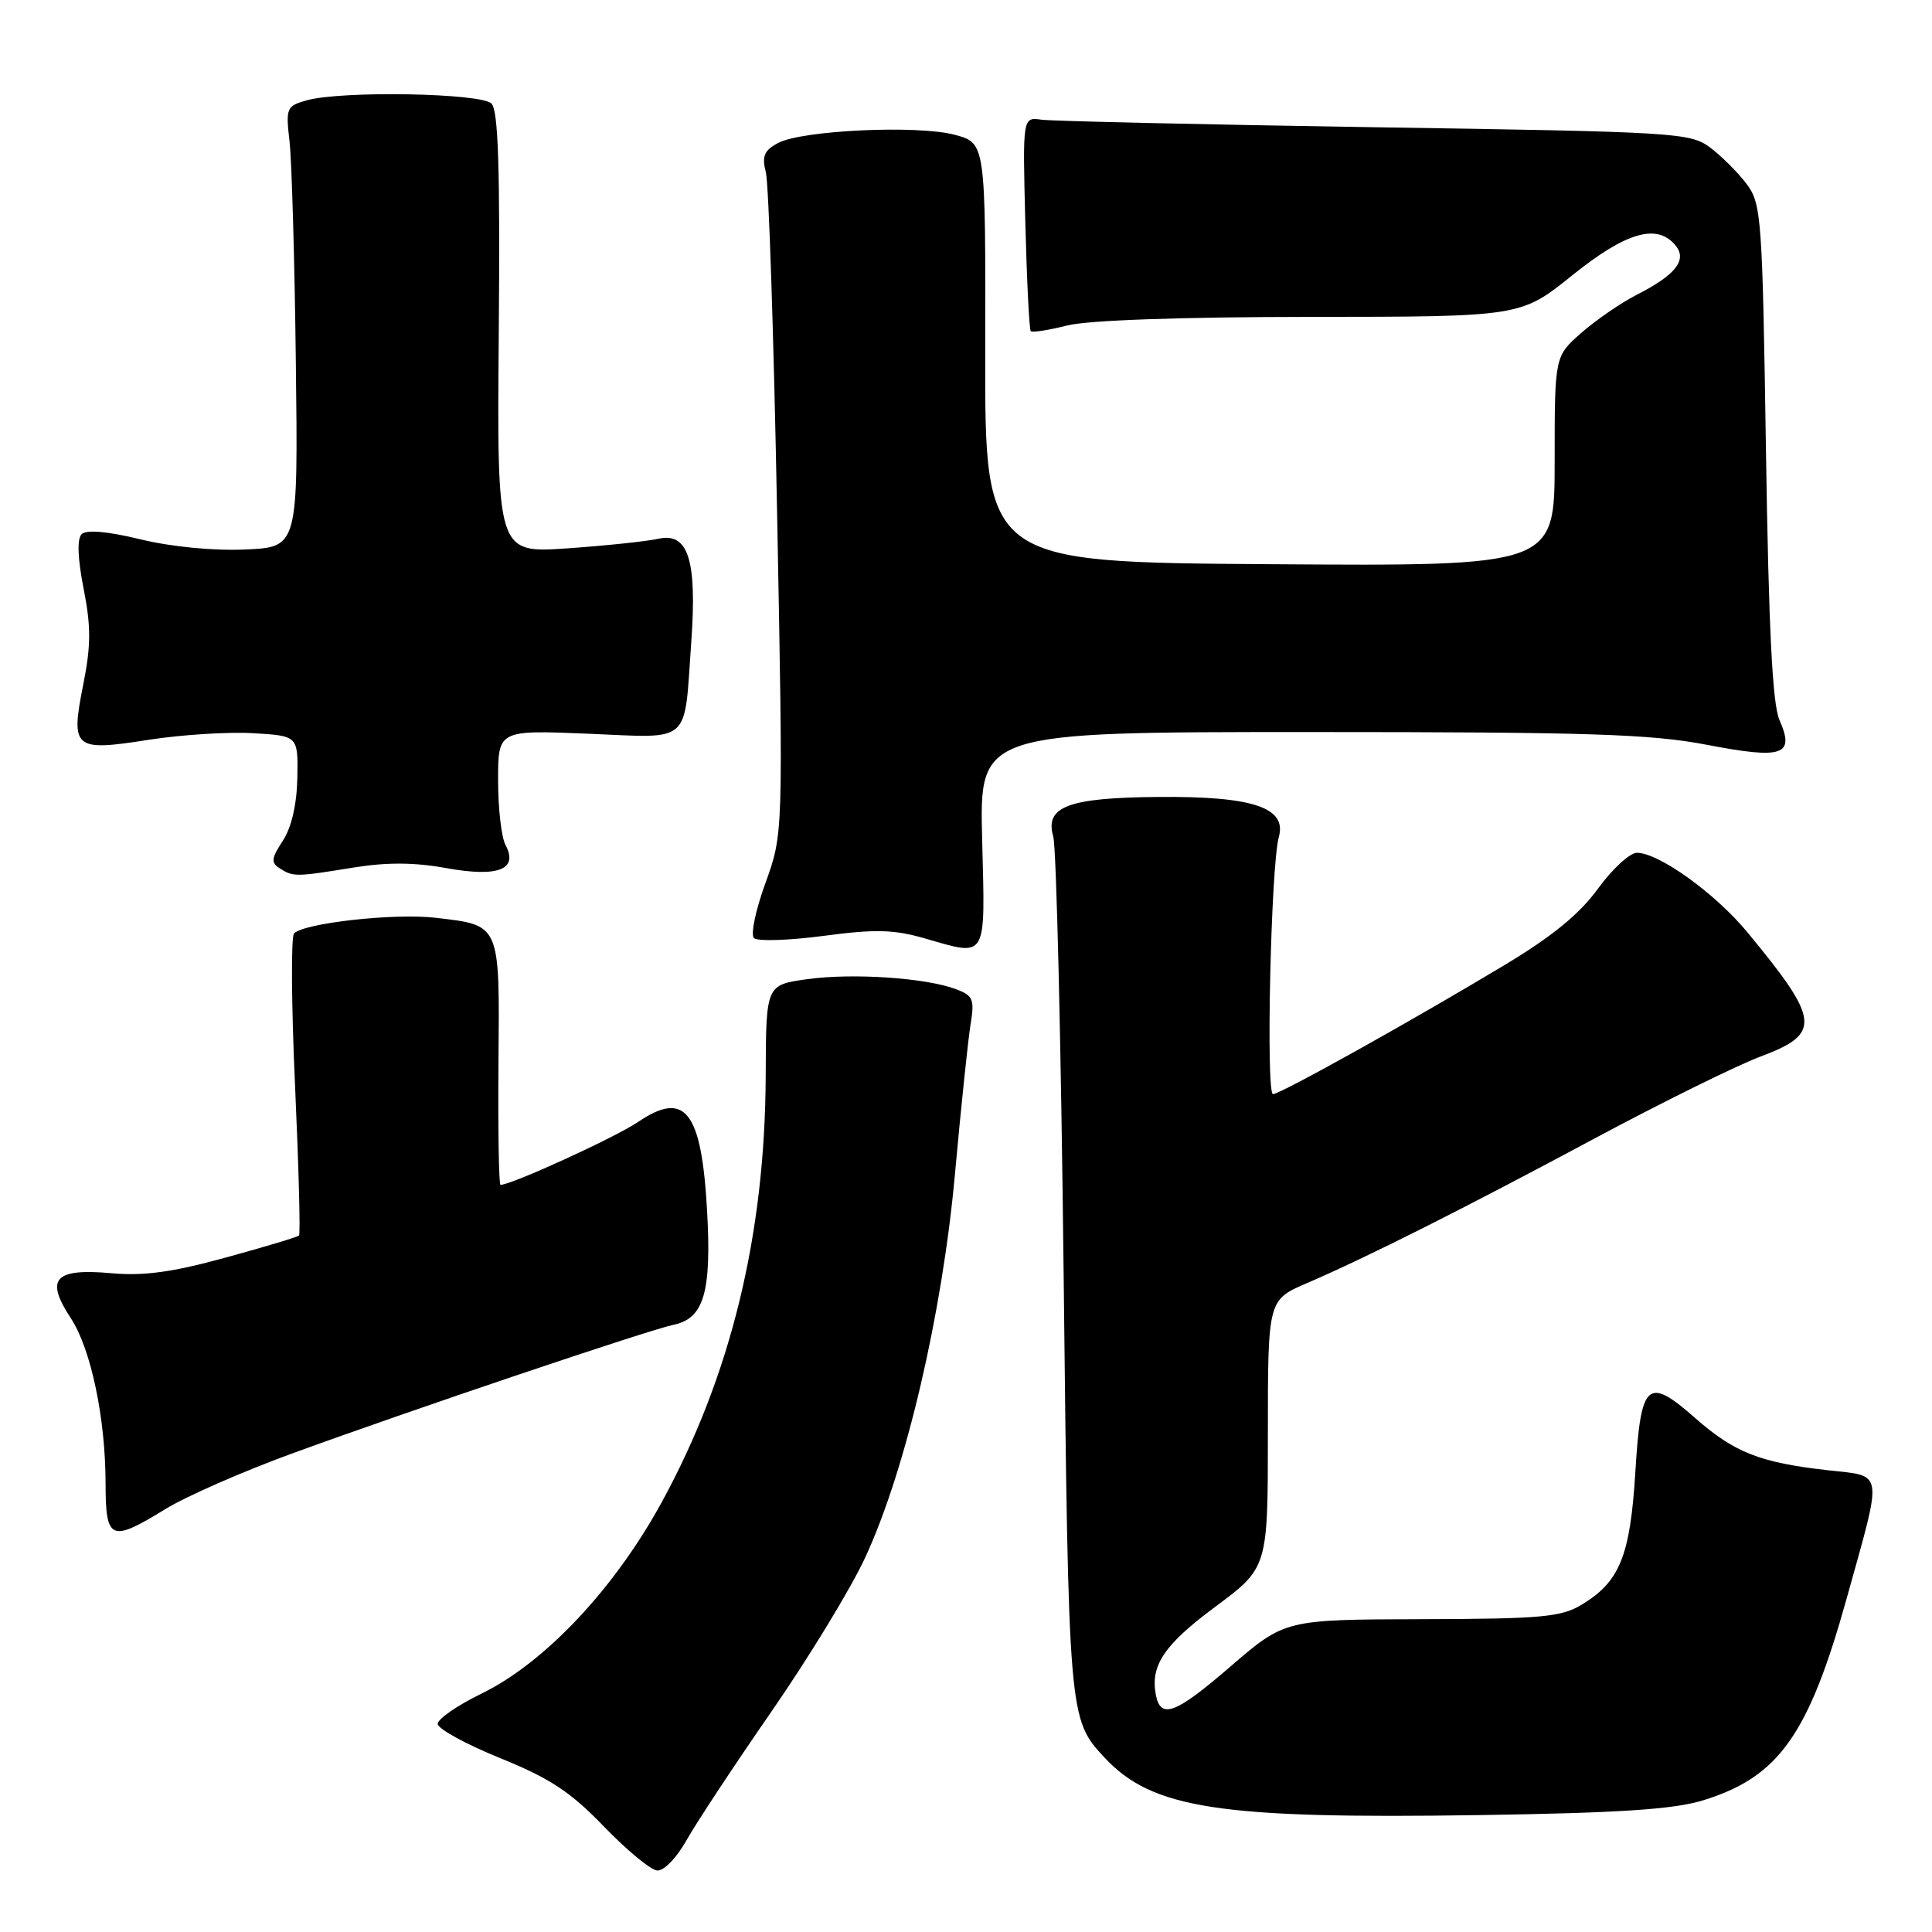<?xml version="1.0" encoding="UTF-8" standalone="no"?>
<!DOCTYPE svg PUBLIC "-//W3C//DTD SVG 1.1//EN" "http://www.w3.org/Graphics/SVG/1.1/DTD/svg11.dtd" >
<svg xmlns="http://www.w3.org/2000/svg" xmlns:xlink="http://www.w3.org/1999/xlink" version="1.1" viewBox="0 0 256 256">
 <g >
 <path fill="currentColor"
d=" M 90.98 243.82 C 92.27 241.52 97.36 233.81 102.29 226.69 C 107.22 219.56 112.78 210.42 114.65 206.37 C 120.04 194.72 124.86 174.09 126.54 155.53 C 127.34 146.71 128.27 137.82 128.60 135.77 C 129.15 132.43 128.95 131.93 126.70 131.08 C 122.73 129.57 113.01 128.91 107.00 129.74 C 101.50 130.50 101.50 130.50 101.46 142.50 C 101.38 163.62 96.85 182.25 87.71 199.00 C 81.42 210.53 72.17 220.35 63.75 224.44 C 60.59 225.98 58.00 227.77 58.00 228.42 C 58.00 229.07 61.71 231.11 66.25 232.95 C 72.88 235.64 75.58 237.42 80.00 242.00 C 83.03 245.14 86.20 247.77 87.07 247.85 C 87.95 247.94 89.66 246.18 90.98 243.82 Z  M 225.61 238.57 C 235.71 235.48 239.67 229.89 244.76 211.56 C 249.50 194.52 249.68 195.66 242.17 194.81 C 233.24 193.81 229.81 192.46 224.68 187.95 C 218.28 182.31 217.42 183.08 216.69 195.08 C 216.01 206.16 214.63 209.58 209.61 212.61 C 206.88 214.27 204.31 214.51 188.38 214.55 C 170.26 214.60 170.26 214.60 163.02 220.84 C 155.77 227.10 153.79 227.85 153.16 224.59 C 152.41 220.69 154.24 217.95 161.00 212.93 C 168.00 207.73 168.00 207.73 168.00 189.99 C 168.00 172.25 168.00 172.25 173.18 170.02 C 181.13 166.60 193.90 160.18 211.52 150.73 C 220.34 146.01 230.13 141.18 233.27 140.00 C 241.37 136.97 241.19 135.22 231.58 123.58 C 227.33 118.41 219.81 113.00 216.90 113.00 C 215.96 113.00 213.64 115.14 211.74 117.75 C 209.31 121.10 205.68 124.08 199.40 127.85 C 187.19 135.20 169.68 144.96 168.68 144.98 C 167.72 145.00 168.40 114.69 169.45 110.91 C 170.54 107.00 166.01 105.49 153.48 105.60 C 141.52 105.70 138.42 106.87 139.56 110.84 C 139.98 112.30 140.60 138.47 140.94 169.00 C 141.59 227.51 141.61 227.79 146.32 232.85 C 152.66 239.67 161.51 241.03 196.00 240.51 C 214.53 240.23 221.75 239.75 225.61 238.57 Z  M 21.90 199.97 C 24.60 198.30 32.15 194.99 38.66 192.61 C 54.30 186.90 85.77 176.28 89.29 175.53 C 93.28 174.69 94.30 171.17 93.69 160.38 C 92.95 147.20 90.78 144.43 84.54 148.67 C 81.51 150.72 67.79 157.00 66.32 157.00 C 66.10 157.00 65.98 149.71 66.05 140.81 C 66.21 122.29 66.35 122.62 57.71 121.61 C 52.26 120.97 40.25 122.31 38.96 123.69 C 38.55 124.14 38.61 133.24 39.10 143.93 C 39.58 154.61 39.82 163.52 39.62 163.71 C 39.43 163.91 35.04 165.23 29.88 166.64 C 22.87 168.57 19.06 169.09 14.79 168.71 C 7.20 168.03 5.94 169.43 9.39 174.68 C 12.05 178.73 13.98 187.90 13.99 196.58 C 14.00 204.13 14.67 204.41 21.90 199.97 Z  M 130.14 111.24 C 129.78 97.00 129.78 97.00 173.55 97.00 C 210.56 97.00 218.70 97.26 226.17 98.69 C 236.27 100.63 237.85 100.09 235.79 95.41 C 234.86 93.32 234.36 83.34 234.00 59.82 C 233.53 28.79 233.40 27.00 231.44 24.38 C 230.30 22.87 228.13 20.70 226.62 19.56 C 223.97 17.58 222.19 17.47 182.18 16.86 C 159.26 16.50 139.38 16.05 138.00 15.86 C 135.50 15.50 135.50 15.50 135.86 29.50 C 136.06 37.20 136.38 43.67 136.58 43.88 C 136.77 44.09 138.94 43.75 141.40 43.13 C 144.19 42.43 156.40 42.00 173.69 41.99 C 201.50 41.97 201.50 41.97 208.32 36.49 C 215.44 30.76 219.56 29.56 222.00 32.50 C 223.61 34.44 222.06 36.42 216.84 39.08 C 214.76 40.14 211.47 42.41 209.53 44.11 C 206.00 47.21 206.00 47.21 206.00 61.12 C 206.00 75.02 206.00 75.02 168.25 74.76 C 130.50 74.50 130.50 74.50 130.55 46.73 C 130.60 18.97 130.60 18.97 126.55 17.87 C 121.64 16.54 106.28 17.25 103.09 18.95 C 101.25 19.94 100.93 20.70 101.48 22.84 C 101.86 24.30 102.53 44.62 102.97 68.00 C 103.78 110.50 103.78 110.50 101.43 116.99 C 100.13 120.56 99.44 123.84 99.90 124.30 C 100.35 124.75 104.49 124.62 109.11 124.01 C 115.94 123.10 118.43 123.16 122.50 124.33 C 130.90 126.75 130.55 127.35 130.14 111.24 Z  M 46.81 114.96 C 51.24 114.24 54.93 114.26 59.14 115.03 C 66.03 116.27 68.72 115.22 66.98 111.96 C 66.44 110.95 66.00 107.12 66.00 103.43 C 66.00 96.73 66.00 96.73 77.92 97.22 C 91.79 97.79 90.62 98.83 91.60 85.00 C 92.37 74.18 91.19 70.50 87.23 71.39 C 85.73 71.73 80.30 72.30 75.17 72.66 C 65.85 73.30 65.85 73.30 66.09 44.12 C 66.27 22.27 66.03 14.63 65.12 13.72 C 63.73 12.33 45.28 12.00 40.66 13.29 C 37.95 14.05 37.85 14.29 38.37 18.79 C 38.66 21.38 39.04 34.52 39.20 48.00 C 39.50 72.50 39.50 72.50 32.50 72.81 C 28.33 73.00 22.72 72.46 18.64 71.47 C 14.23 70.40 11.44 70.16 10.82 70.78 C 10.19 71.41 10.29 73.98 11.08 78.01 C 12.07 83.02 12.06 85.56 11.03 90.71 C 9.34 99.23 9.76 99.59 19.68 98.03 C 23.98 97.36 30.20 96.96 33.50 97.15 C 39.50 97.50 39.50 97.50 39.40 103.06 C 39.33 106.60 38.63 109.63 37.48 111.40 C 35.94 113.75 35.88 114.31 37.08 115.07 C 38.87 116.20 39.17 116.20 46.81 114.96 Z "/>
</g>
</svg>